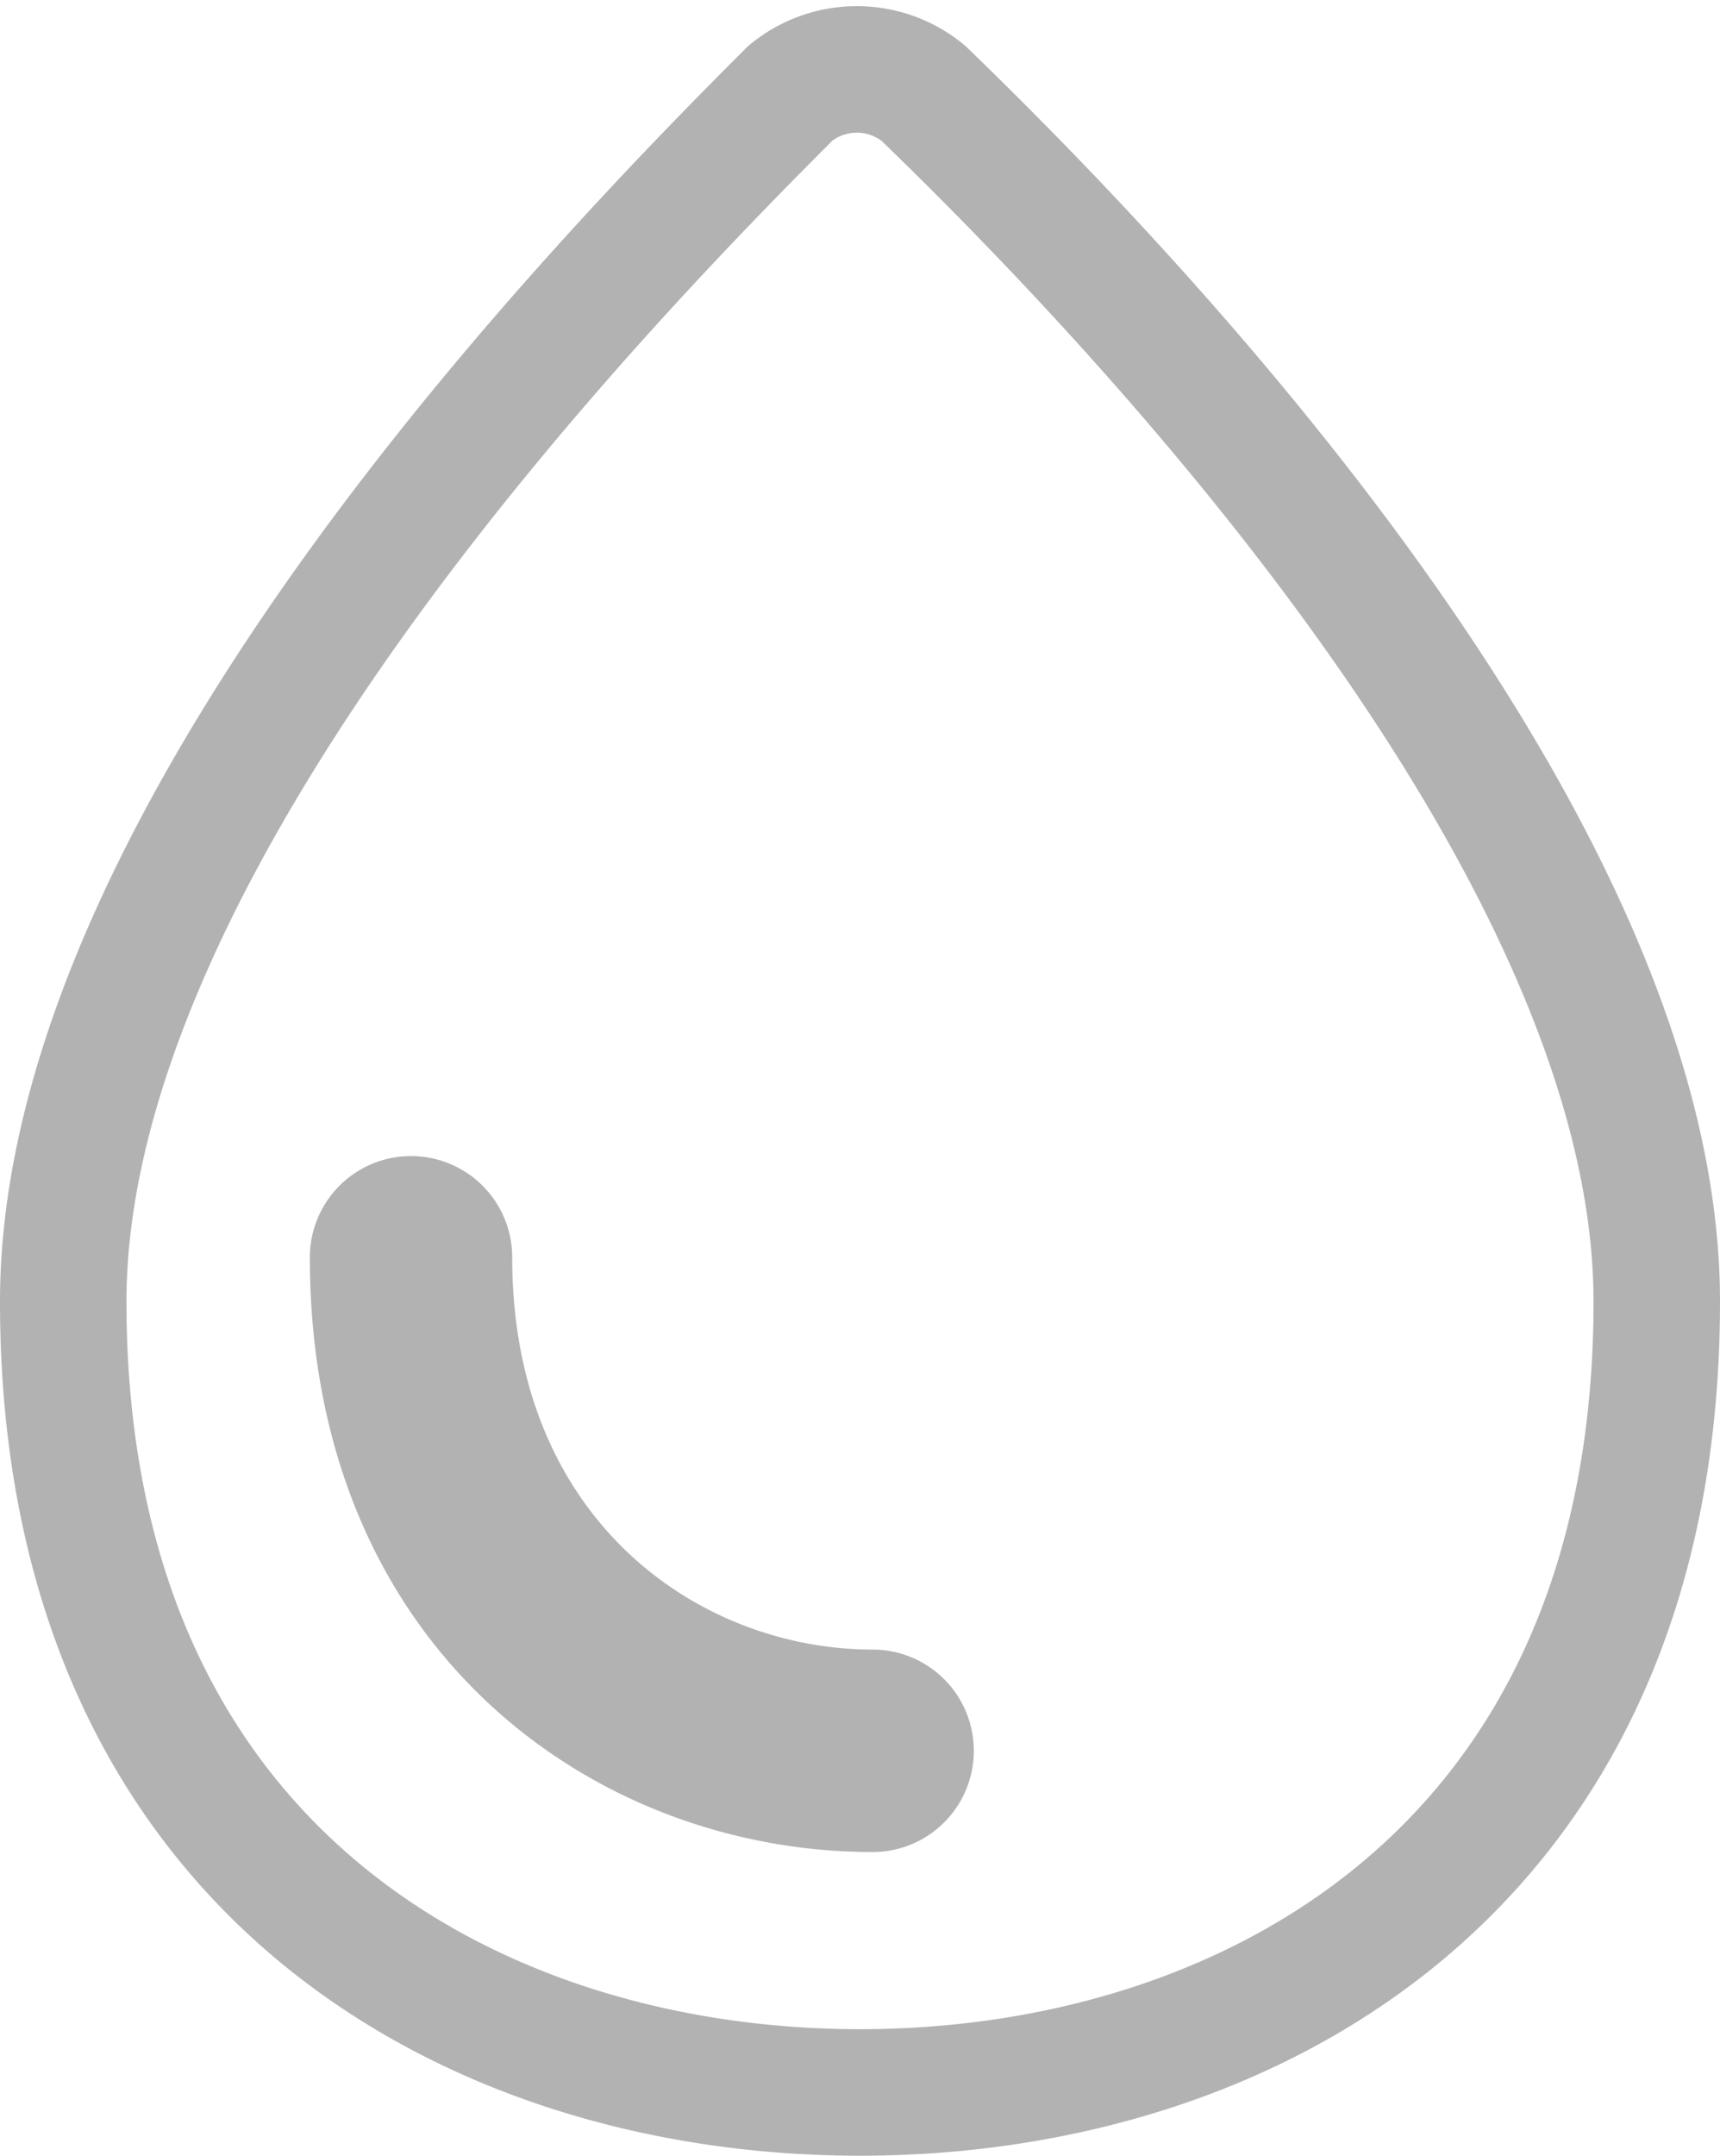 <svg xmlns="http://www.w3.org/2000/svg" viewBox="602 5362.903 27.2 34.072">
  <defs>
    <style>
      .cls-1 {
        fill: none;
        stroke: #b2b2b2;
        stroke-miterlimit: 10;
        stroke-width: 2px;
      }
      .cls-2 {
        fill: #b2b2b2;
      }
    </style>
  </defs>
  <g id="_05-03" data-name="05-03" transform="translate(602 5362.975)">
    <g id="Group_109" data-name="Group 109">
      <path id="Path_109" data-name="Path 109" class="cls-1" d="M14.6,1.4a1.658,1.658,0,0,0-2.1,0C9.6,4.3,1,13.1,1,20.5,1,29.5,7.5,33,13.6,33s12.6-3.5,12.6-12.5C26.2,13.1,17.6,4.3,14.6,1.4Z"/>
      <path id="Path_110" data-name="Path 110" class="cls-2" d="M13.8,29.2c-4.4,0-8.9-3.2-8.9-9.4a1.6,1.6,0,1,1,3.2,0c0,4.2,3,6.2,5.7,6.2a1.6,1.6,0,1,1,0,3.2Z"/>
    </g>
  </g>
</svg>
